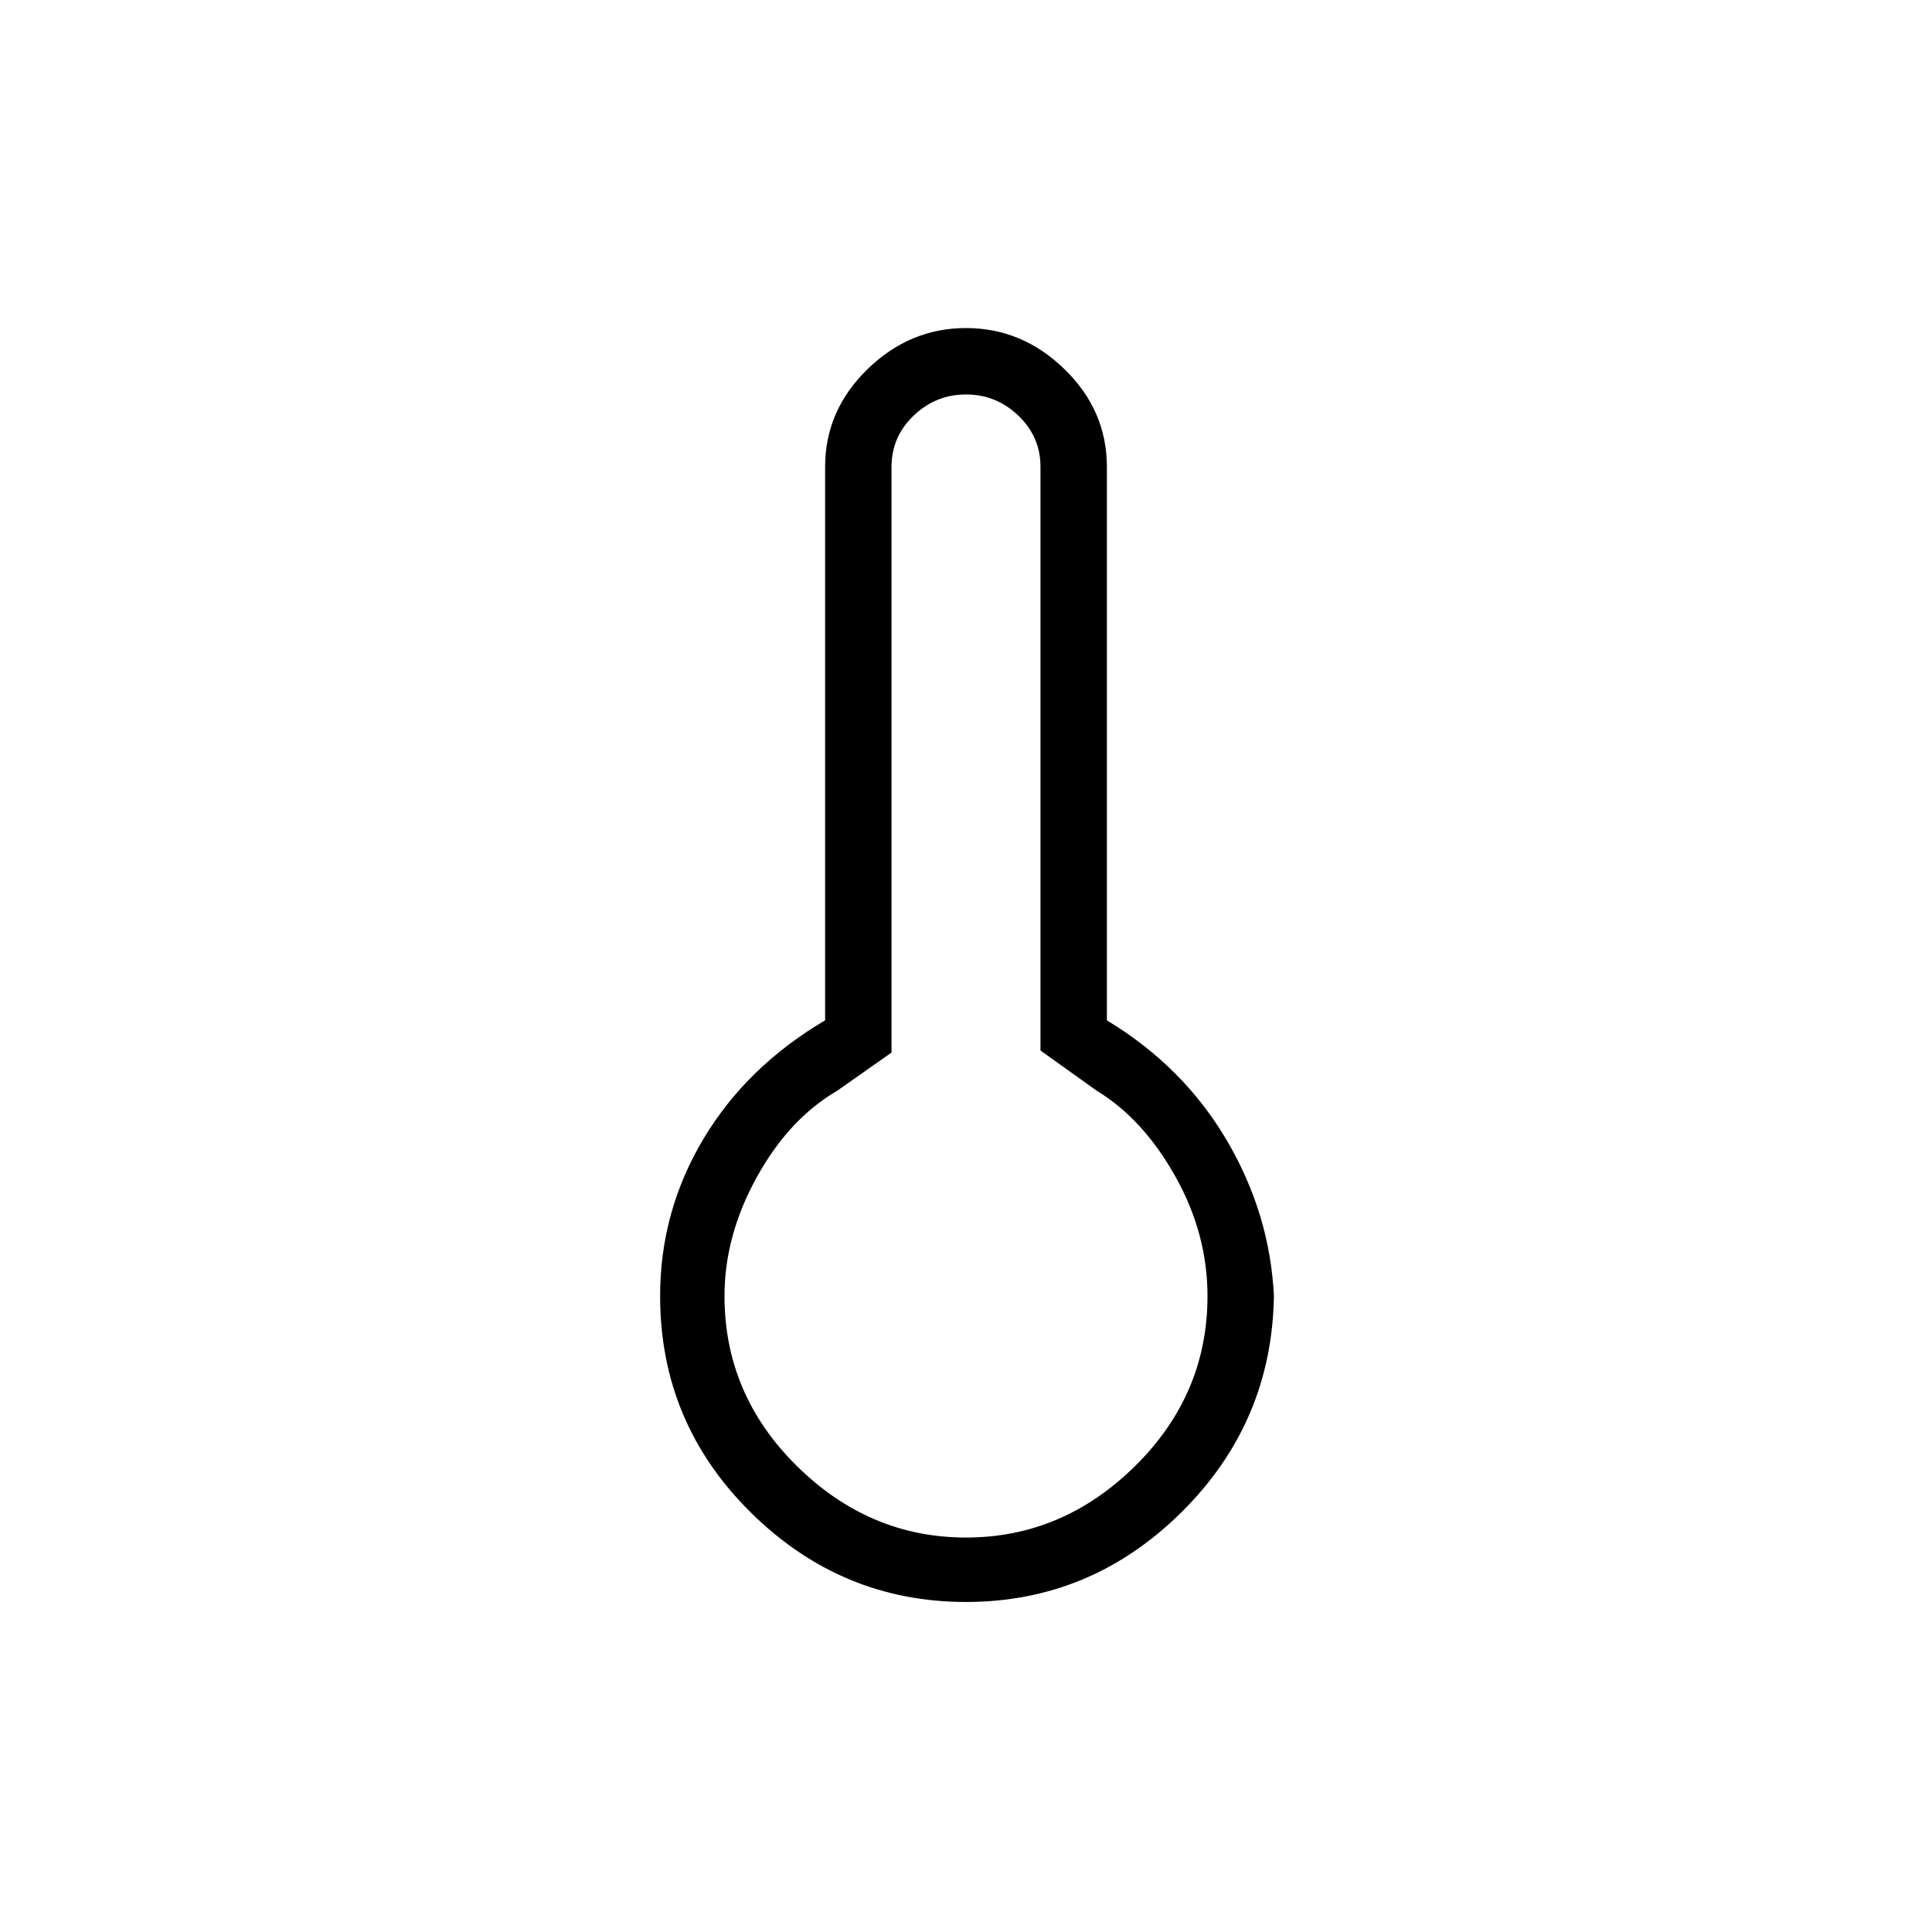<svg xmlns="http://www.w3.org/2000/svg" height="40" width="40"><path d="M20 33.167q-2.583 0-4.458-1.855-1.875-1.854-1.875-4.479 0-1.75.895-3.25.896-1.5 2.521-2.458V9.667q0-1.167.875-2.021.875-.854 2.042-.854 1.167 0 2.042.854.875.854.875 2.021v11.458q1.583.958 2.479 2.479.896 1.521.979 3.229-.042 2.625-1.917 4.479-1.875 1.855-4.458 1.855Zm0-1.334q2 0 3.5-1.479t1.5-3.521q0-1.291-.667-2.479-.666-1.187-1.625-1.771l-1.166-.833V9.667q0-.625-.459-1.063-.458-.437-1.083-.437t-1.083.437q-.459.438-.459 1.063v12.125l-1.125.791q-1 .584-1.666 1.792Q15 25.583 15 26.833q0 2.042 1.5 3.521t3.5 1.479Z"/></svg>